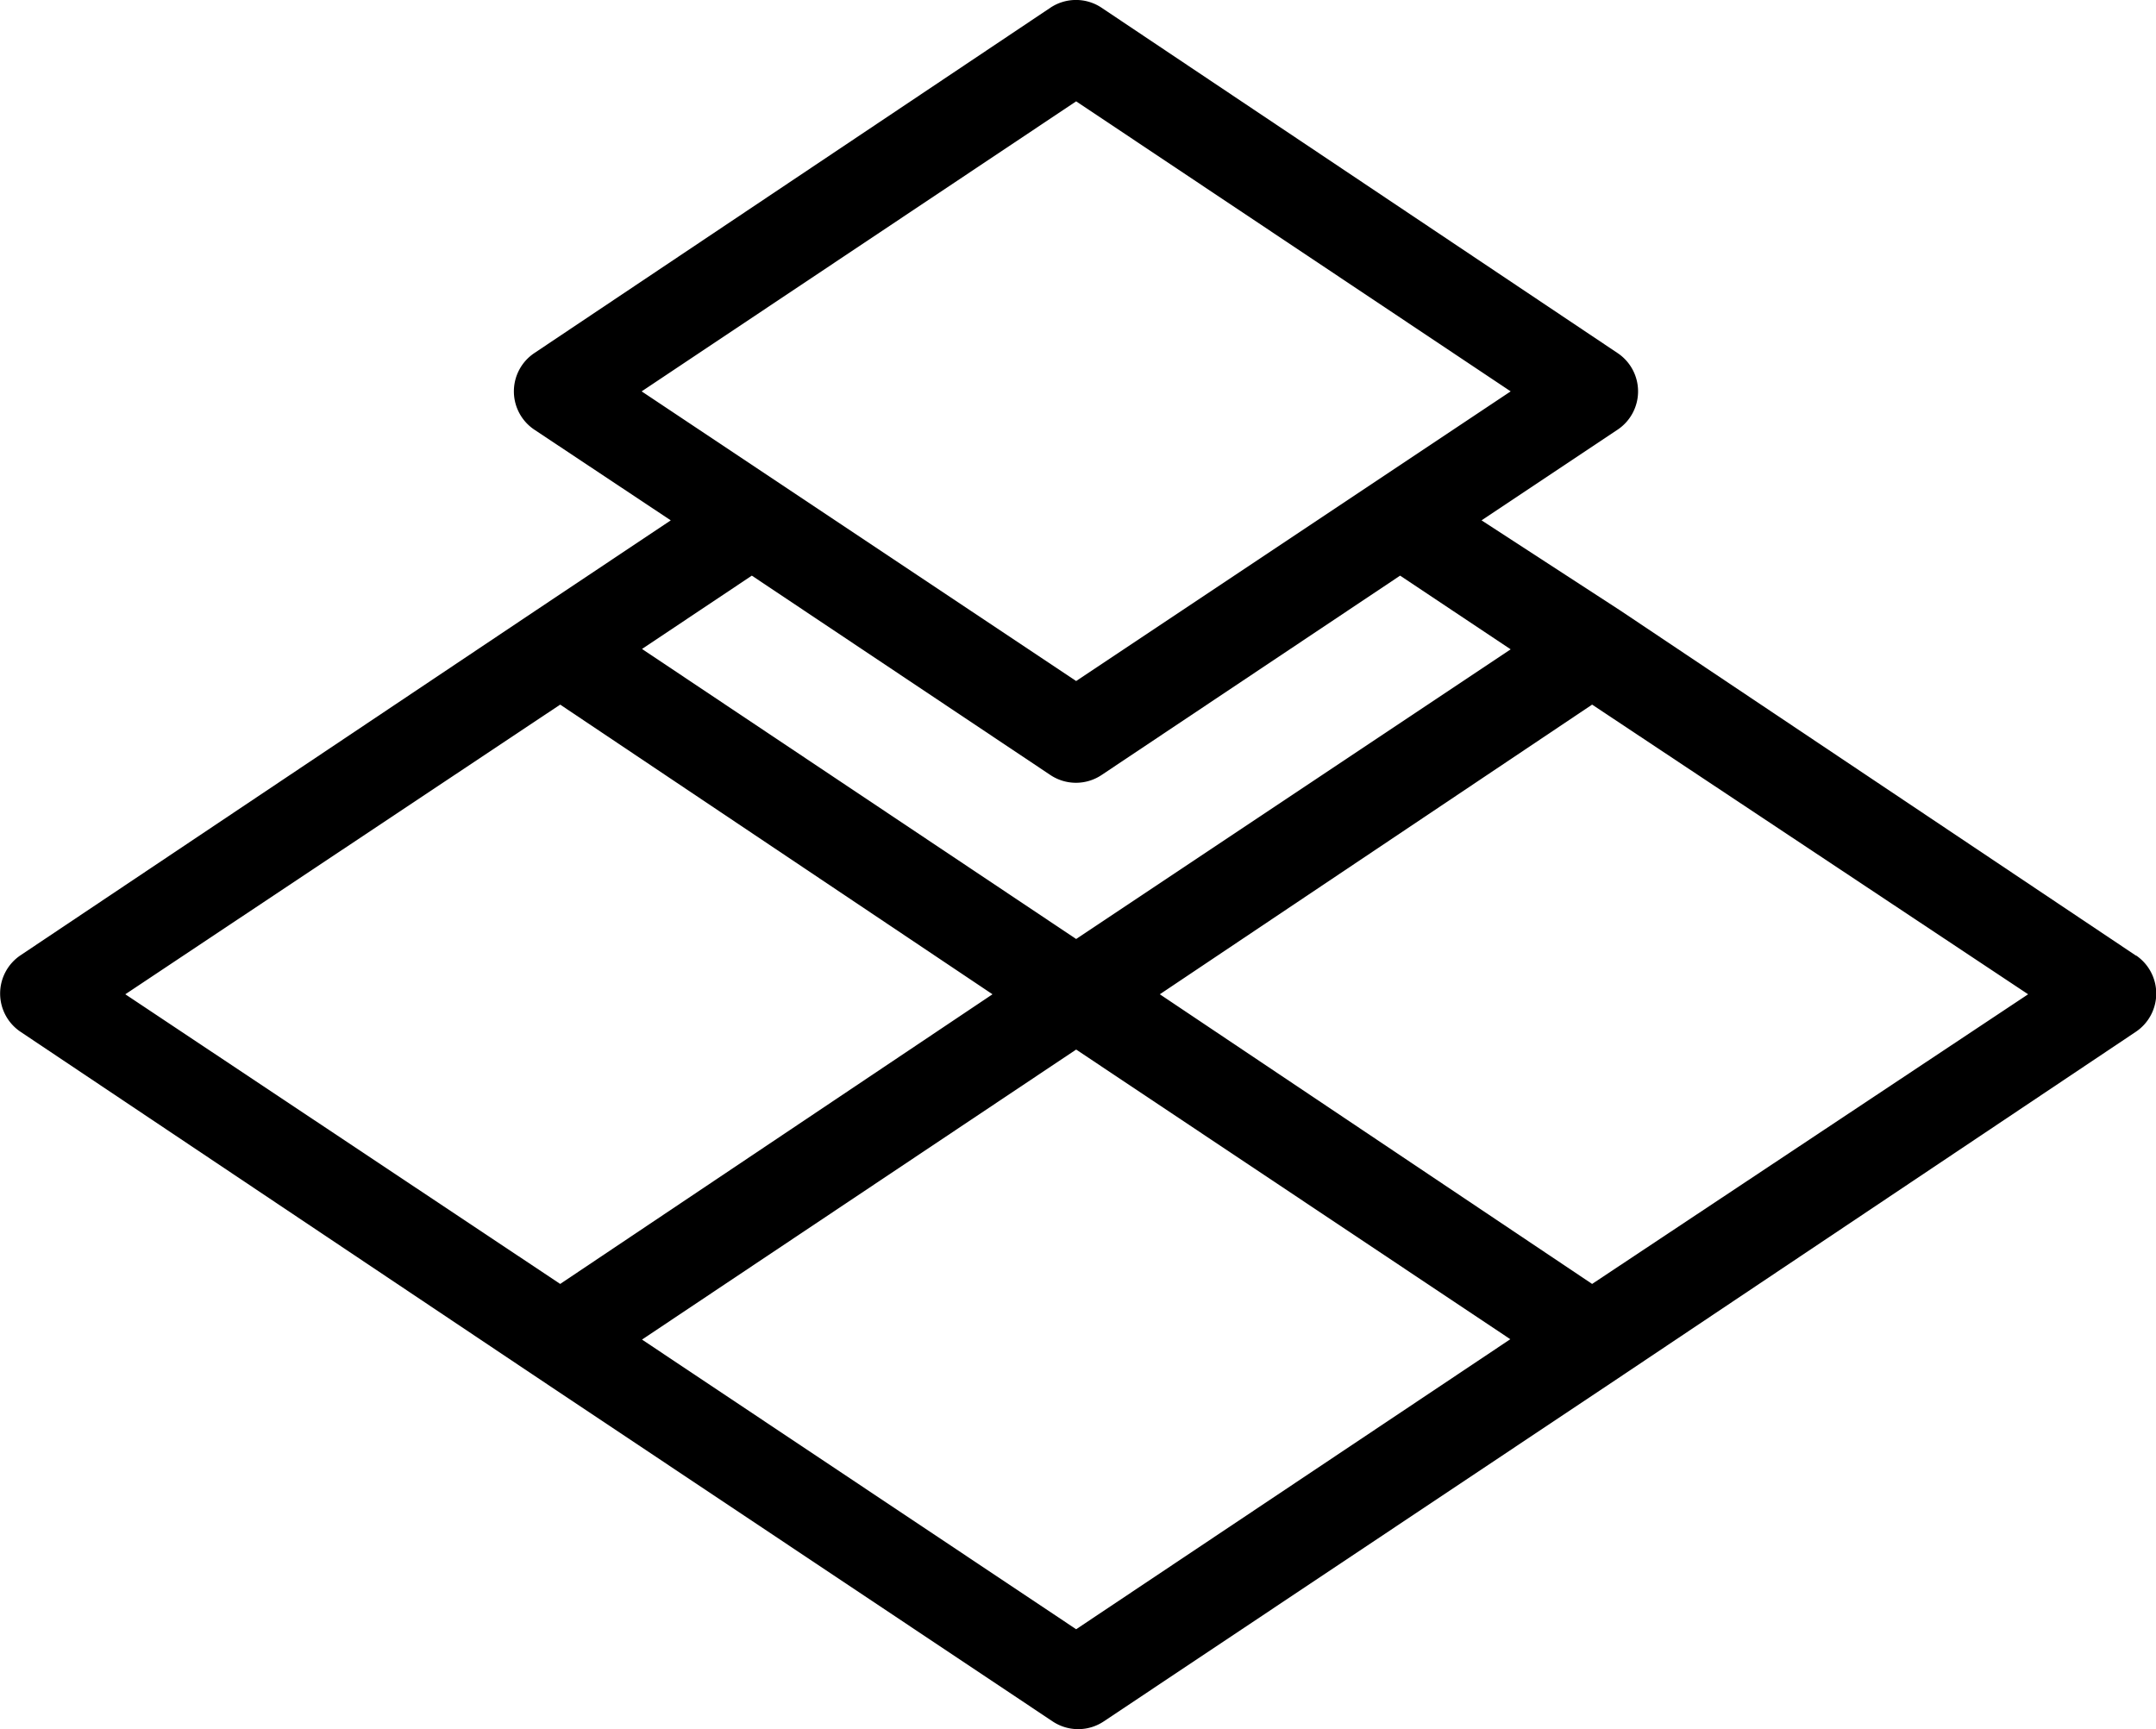 <svg id="Layer_1" data-name="Layer 1" xmlns="http://www.w3.org/2000/svg" viewBox="0 0 58.5 46.92"><title>Flooring</title><path d="M78.77,52.46l-14-9.37h0L61,40.64l3.69-2.46a1.25,1.25,0,0,0,0-2.08l-14-9.37a1.25,1.25,0,0,0-1.39,0l-14,9.37a1.25,1.25,0,0,0,0,2.08L39,40.64l-3.64,2.43h0l-14,9.37a1.25,1.25,0,0,0,0,2.08l14,9.37h0l14,9.34a1.25,1.25,0,0,0,1.39,0l14-9.34h0l14-9.37a1.25,1.25,0,0,0,0-2.08ZM50,29.27l11.79,7.87L50,45,38.21,37.14ZM41.2,42.14l8.1,5.41a1.25,1.25,0,0,0,1.39,0l8.1-5.41,3,2L50,52,38.22,44.13ZM24.2,53.5,36,45.64,47.73,53.5,36,61.36ZM50,70.73,38.22,62.87,50,55l11.78,7.86Zm14-9.37L52.27,53.5,64,45.64,75.83,53.5Z" transform="translate(-20.8 -26.52)"/></svg>